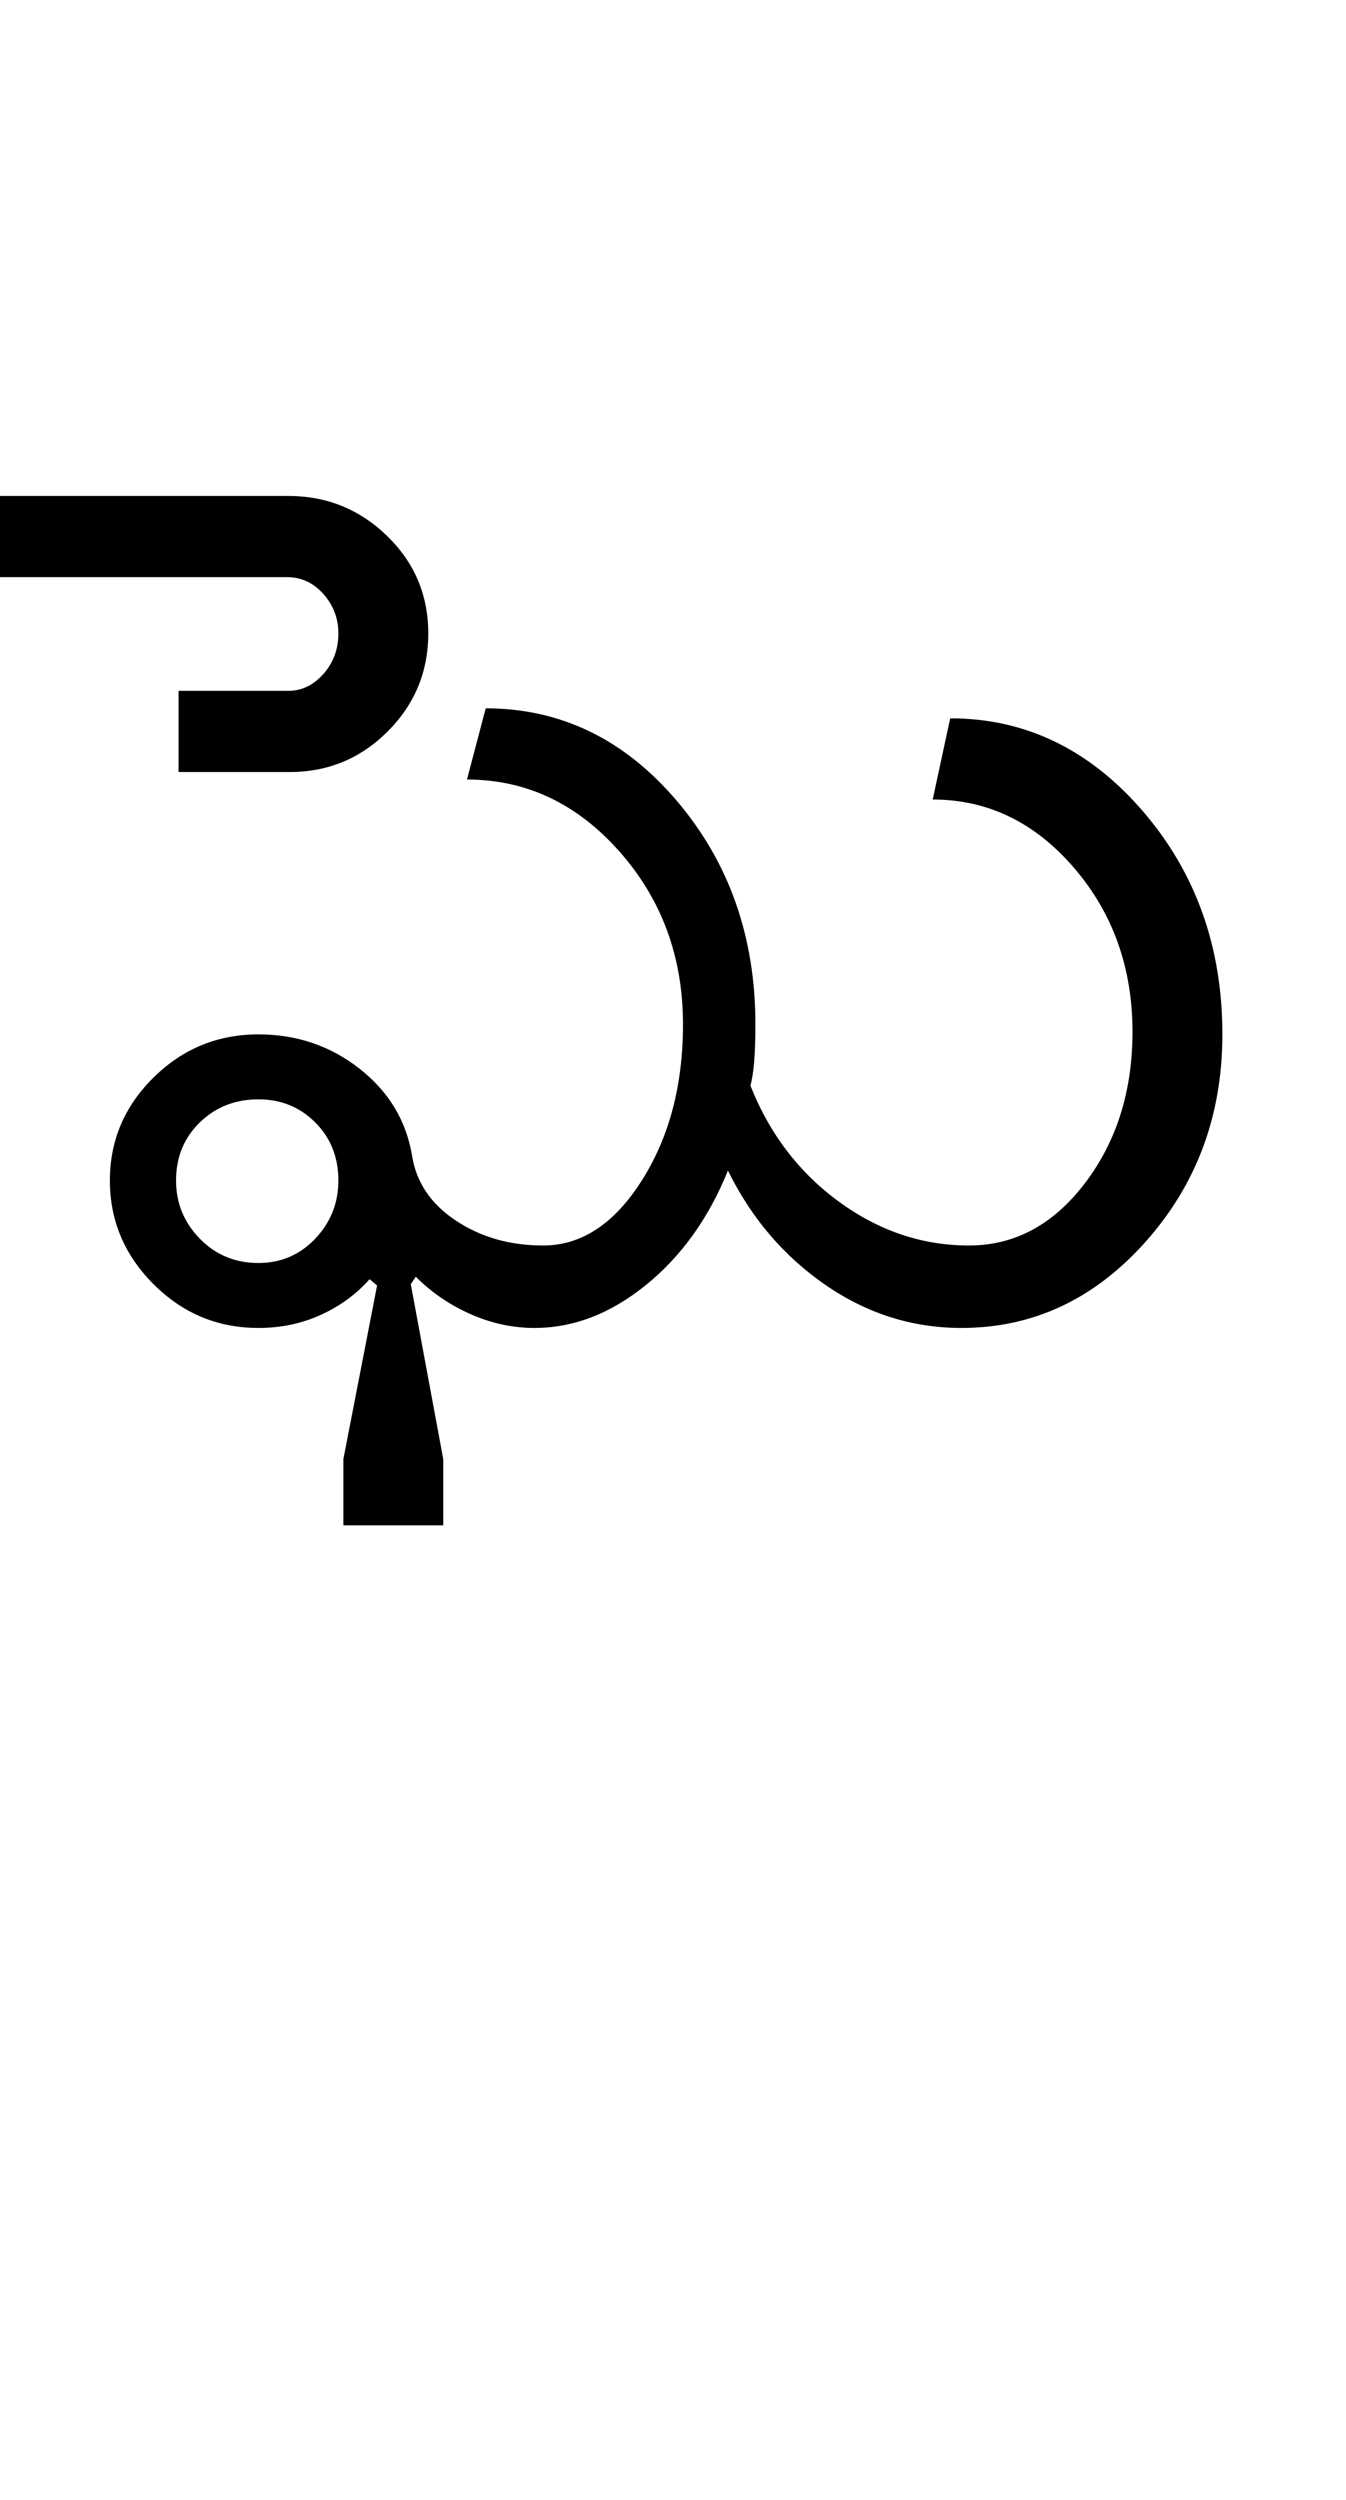 <?xml version="1.0" encoding="UTF-8"?>
<svg xmlns="http://www.w3.org/2000/svg" xmlns:xlink="http://www.w3.org/1999/xlink" width="269.5pt" height="500.25pt" viewBox="0 0 269.5 500.25" version="1.1">
<defs>
<g>
<symbol overflow="visible" id="glyph0-0">
<path style="stroke:none;" d="M 8.5 0 L 8.5 -170.5 L 76.5 -170.5 L 76.5 0 Z M 17 -8.5 L 68 -8.5 L 68 -162 L 17 -162 Z M 17 -8.5 "/>
</symbol>
<symbol overflow="visible" id="glyph0-1">
<path style="stroke:none;" d="M 19.25 -29.5 C 19.25 -25 20.832 -21.125 24 -17.875 C 27.164 -14.625 31.082 -13 35.75 -13 C 40.25 -13 44.039 -14.625 47.125 -17.875 C 50.207 -21.125 51.75 -25 51.75 -29.5 C 51.75 -34.164 50.207 -38.039 47.125 -41.125 C 44.039 -44.207 40.25 -45.75 35.75 -45.75 C 31.082 -45.75 27.164 -44.207 24 -41.125 C 20.832 -38.039 19.25 -34.164 19.25 -29.5 Z M 92.75 -16.5 C 100.414 -16.5 107 -20.832 112.5 -29.5 C 118 -38.164 120.75 -48.582 120.75 -60.75 C 120.75 -74.25 116.5 -85.789 108 -95.375 C 99.5 -104.957 89.332 -109.75 77.5 -109.75 L 81.25 -124 C 96.25 -124 109 -117.832 119.5 -105.5 C 130 -93.164 135.25 -78.25 135.25 -60.75 C 135.25 -57.75 135.164 -55.25 135 -53.25 C 134.832 -51.25 134.582 -49.664 134.25 -48.5 C 138.082 -38.832 144 -31.082 152 -25.25 C 160 -19.414 168.664 -16.5 178 -16.5 C 187.164 -16.5 194.914 -20.664 201.25 -29 C 207.582 -37.332 210.75 -47.414 210.75 -59.25 C 210.75 -72.082 206.832 -83.039 199 -92.125 C 191.164 -101.207 181.75 -105.75 170.75 -105.75 L 174.25 -122 C 189.25 -122 202.082 -115.832 212.75 -103.5 C 223.414 -91.164 228.75 -76.25 228.75 -58.75 C 228.75 -42.582 223.625 -28.75 213.375 -17.25 C 203.125 -5.75 190.832 0 176.5 0 C 166.664 0 157.582 -2.875 149.25 -8.625 C 140.914 -14.375 134.414 -22 129.75 -31.5 C 125.914 -22 120.457 -14.375 113.375 -8.625 C 106.289 -2.875 98.832 0 91 0 C 86.664 0 82.414 -0.914 78.25 -2.75 C 74.082 -4.582 70.414 -7.082 67.25 -10.25 L 66.25 -8.75 L 72.75 26.25 L 72.75 39.5 L 52.75 39.5 L 52.75 26.25 L 59.5 -8.5 L 58 -9.75 C 55.332 -6.75 52.082 -4.375 48.25 -2.625 C 44.414 -0.875 40.25 0 35.75 0 C 27.582 0 20.582 -2.914 14.75 -8.75 C 8.914 -14.582 6 -21.5 6 -29.5 C 6 -37.5 8.914 -44.375 14.75 -50.125 C 20.582 -55.875 27.582 -58.75 35.75 -58.75 C 43.414 -58.75 50.164 -56.457 56 -51.875 C 61.832 -47.289 65.332 -41.5 66.5 -34.5 C 67.332 -29.164 70.25 -24.832 75.25 -21.5 C 80.25 -18.164 86.082 -16.5 92.75 -16.5 Z M 19.75 -111.25 L 19.75 -127.5 L 41.75 -127.5 C 44.414 -127.5 46.75 -128.625 48.75 -130.875 C 50.75 -133.125 51.75 -135.832 51.75 -139 C 51.75 -142 50.75 -144.625 48.75 -146.875 C 46.75 -149.125 44.332 -150.25 41.5 -150.25 L -16.25 -150.25 L -16.25 -166.5 L 41.75 -166.5 C 49.414 -166.5 56 -163.832 61.5 -158.5 C 67 -153.164 69.75 -146.664 69.75 -139 C 69.75 -131.332 67.039 -124.789 61.625 -119.375 C 56.207 -113.957 49.664 -111.25 42 -111.25 Z M 19.75 -111.25 "/>
</symbol>
</g>
</defs>
<g id="surface1">
<rect x="0" y="0" width="269.5" height="500.25" style="fill:rgb(100%,100%,100%);fill-opacity:1;stroke:none;"/>
<g style="fill:rgb(0%,0%,0%);fill-opacity:1;">
  <use xlink:href="#glyph0-1" x="16" y="265.75"/>
</g>
</g>
</svg>
